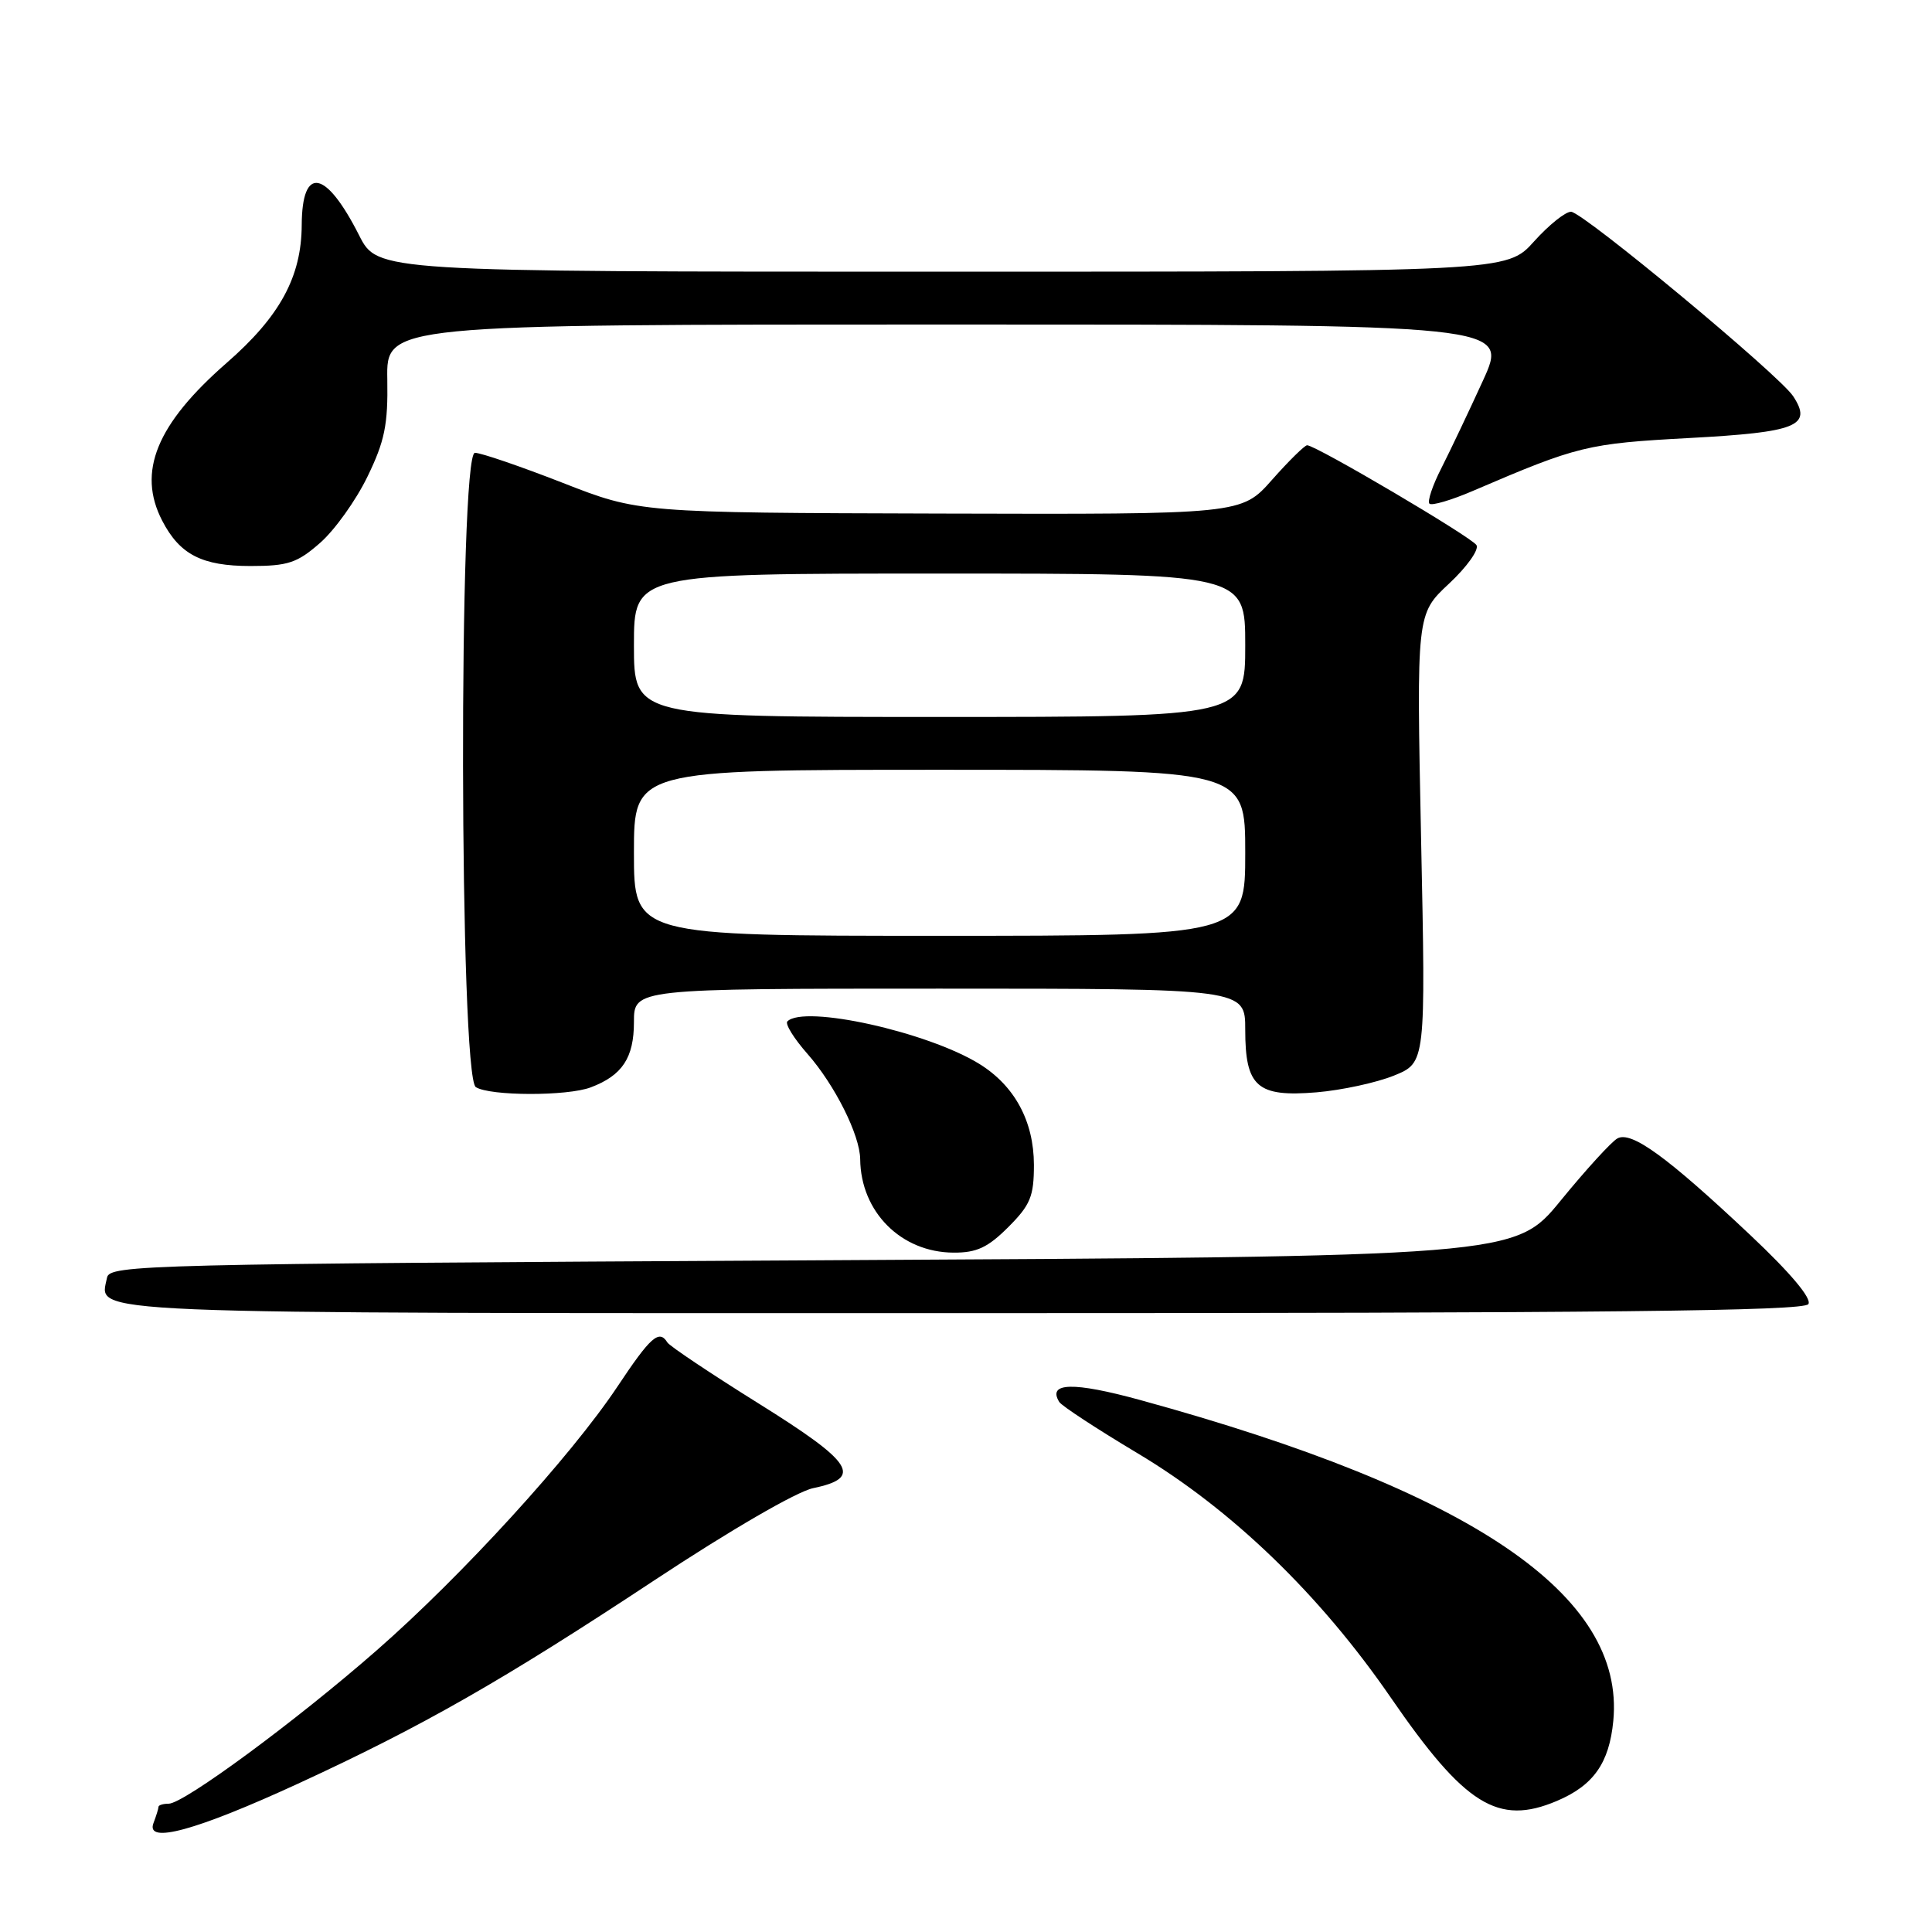 <?xml version="1.0" encoding="UTF-8" standalone="no"?>
<!DOCTYPE svg PUBLIC "-//W3C//DTD SVG 1.1//EN" "http://www.w3.org/Graphics/SVG/1.1/DTD/svg11.dtd" >
<svg xmlns="http://www.w3.org/2000/svg" xmlns:xlink="http://www.w3.org/1999/xlink" version="1.1" viewBox="0 0 256 256">
 <g >
 <path fill="currentColor"
d=" M 39.50 236.34 C 55.99 228.74 66.59 222.69 86.75 209.37 C 96.72 202.78 105.57 197.64 107.74 197.19 C 114.38 195.81 113.10 193.82 100.54 185.98 C 94.18 182.01 88.72 178.36 88.43 177.88 C 87.34 176.12 86.21 177.12 81.80 183.75 C 75.65 192.98 61.19 208.82 49.88 218.71 C 39.21 228.05 24.35 239.00 22.35 239.00 C 21.61 239.00 21.00 239.19 21.00 239.42 C 21.00 239.65 20.70 240.61 20.34 241.56 C 19.25 244.40 25.96 242.57 39.50 236.34 Z  M 206.28 238.64 C 211.15 236.58 213.23 233.62 213.77 228.03 C 215.37 211.35 195.06 197.57 151.08 185.51 C 142.22 183.08 138.75 183.17 140.36 185.77 C 140.68 186.29 145.34 189.34 150.71 192.55 C 163.21 200.01 174.89 211.28 184.30 224.96 C 194.10 239.20 198.49 241.94 206.28 238.64 Z  M 239.62 172.80 C 240.09 172.05 237.25 168.67 231.93 163.66 C 220.91 153.28 216.15 149.82 214.31 150.85 C 213.52 151.29 210.14 154.99 206.80 159.08 C 200.74 166.50 200.74 166.50 107.63 167.00 C 19.03 167.48 14.51 167.59 14.18 169.30 C 13.24 174.20 8.34 174.00 127.56 174.00 C 212.93 174.00 239.05 173.72 239.62 172.80 Z  M 133.60 162.60 C 136.53 159.67 137.00 158.53 137.00 154.35 C 136.99 148.57 134.44 143.86 129.76 140.97 C 122.90 136.73 106.55 133.11 104.33 135.34 C 104.00 135.67 105.20 137.61 107.00 139.65 C 110.64 143.80 113.94 150.40 113.98 153.60 C 114.05 160.59 119.41 165.95 126.35 165.98 C 129.41 166.00 130.90 165.30 133.60 162.60 Z  M 78.28 144.08 C 82.46 142.50 84.00 140.16 84.00 135.43 C 84.00 131.00 84.00 131.00 124.50 131.00 C 165.00 131.00 165.00 131.00 165.00 136.43 C 165.00 144.01 166.57 145.39 174.44 144.74 C 177.77 144.46 182.39 143.46 184.71 142.52 C 188.92 140.81 188.92 140.81 188.30 111.09 C 187.69 81.36 187.69 81.36 192.00 77.34 C 194.37 75.13 196.01 72.83 195.64 72.23 C 194.98 71.16 174.36 59.00 173.20 59.00 C 172.88 59.00 170.78 61.06 168.55 63.58 C 164.50 68.16 164.50 68.16 124.59 68.05 C 84.68 67.94 84.68 67.94 74.54 63.97 C 68.95 61.79 63.73 60.00 62.93 60.00 C 60.75 60.00 60.87 142.67 63.05 144.05 C 64.93 145.24 75.18 145.26 78.28 144.08 Z  M 42.42 71.93 C 44.35 70.24 47.16 66.31 48.68 63.18 C 50.98 58.45 51.42 56.29 51.32 50.25 C 51.19 43.00 51.19 43.00 125.54 43.00 C 199.89 43.00 199.89 43.00 196.51 50.41 C 194.65 54.48 192.17 59.70 191.00 62.01 C 189.82 64.31 189.11 66.44 189.41 66.74 C 189.71 67.04 192.33 66.27 195.23 65.02 C 209.09 59.07 210.32 58.77 223.84 58.04 C 238.12 57.27 240.18 56.44 237.61 52.51 C 235.81 49.73 209.81 28.14 208.18 28.06 C 207.45 28.03 205.24 29.80 203.26 32.00 C 199.67 36.00 199.67 36.00 124.85 36.00 C 50.03 36.00 50.03 36.00 47.59 31.19 C 43.17 22.46 40.02 21.89 39.98 29.81 C 39.95 36.68 37.09 41.93 30.04 48.08 C 20.73 56.21 18.15 62.53 21.49 68.99 C 23.82 73.49 26.76 75.00 33.19 75.00 C 38.17 75.00 39.39 74.59 42.42 71.93 Z  M 84.00 113.00 C 84.00 102.00 84.00 102.00 124.50 102.00 C 165.00 102.00 165.00 102.00 165.00 113.00 C 165.00 124.00 165.00 124.00 124.50 124.00 C 84.00 124.00 84.00 124.00 84.00 113.00 Z  M 84.00 85.50 C 84.00 76.00 84.00 76.00 124.50 76.00 C 165.00 76.00 165.00 76.00 165.00 85.50 C 165.00 95.00 165.00 95.00 124.50 95.00 C 84.00 95.00 84.00 95.00 84.00 85.50 Z "/>
</g>
</svg>